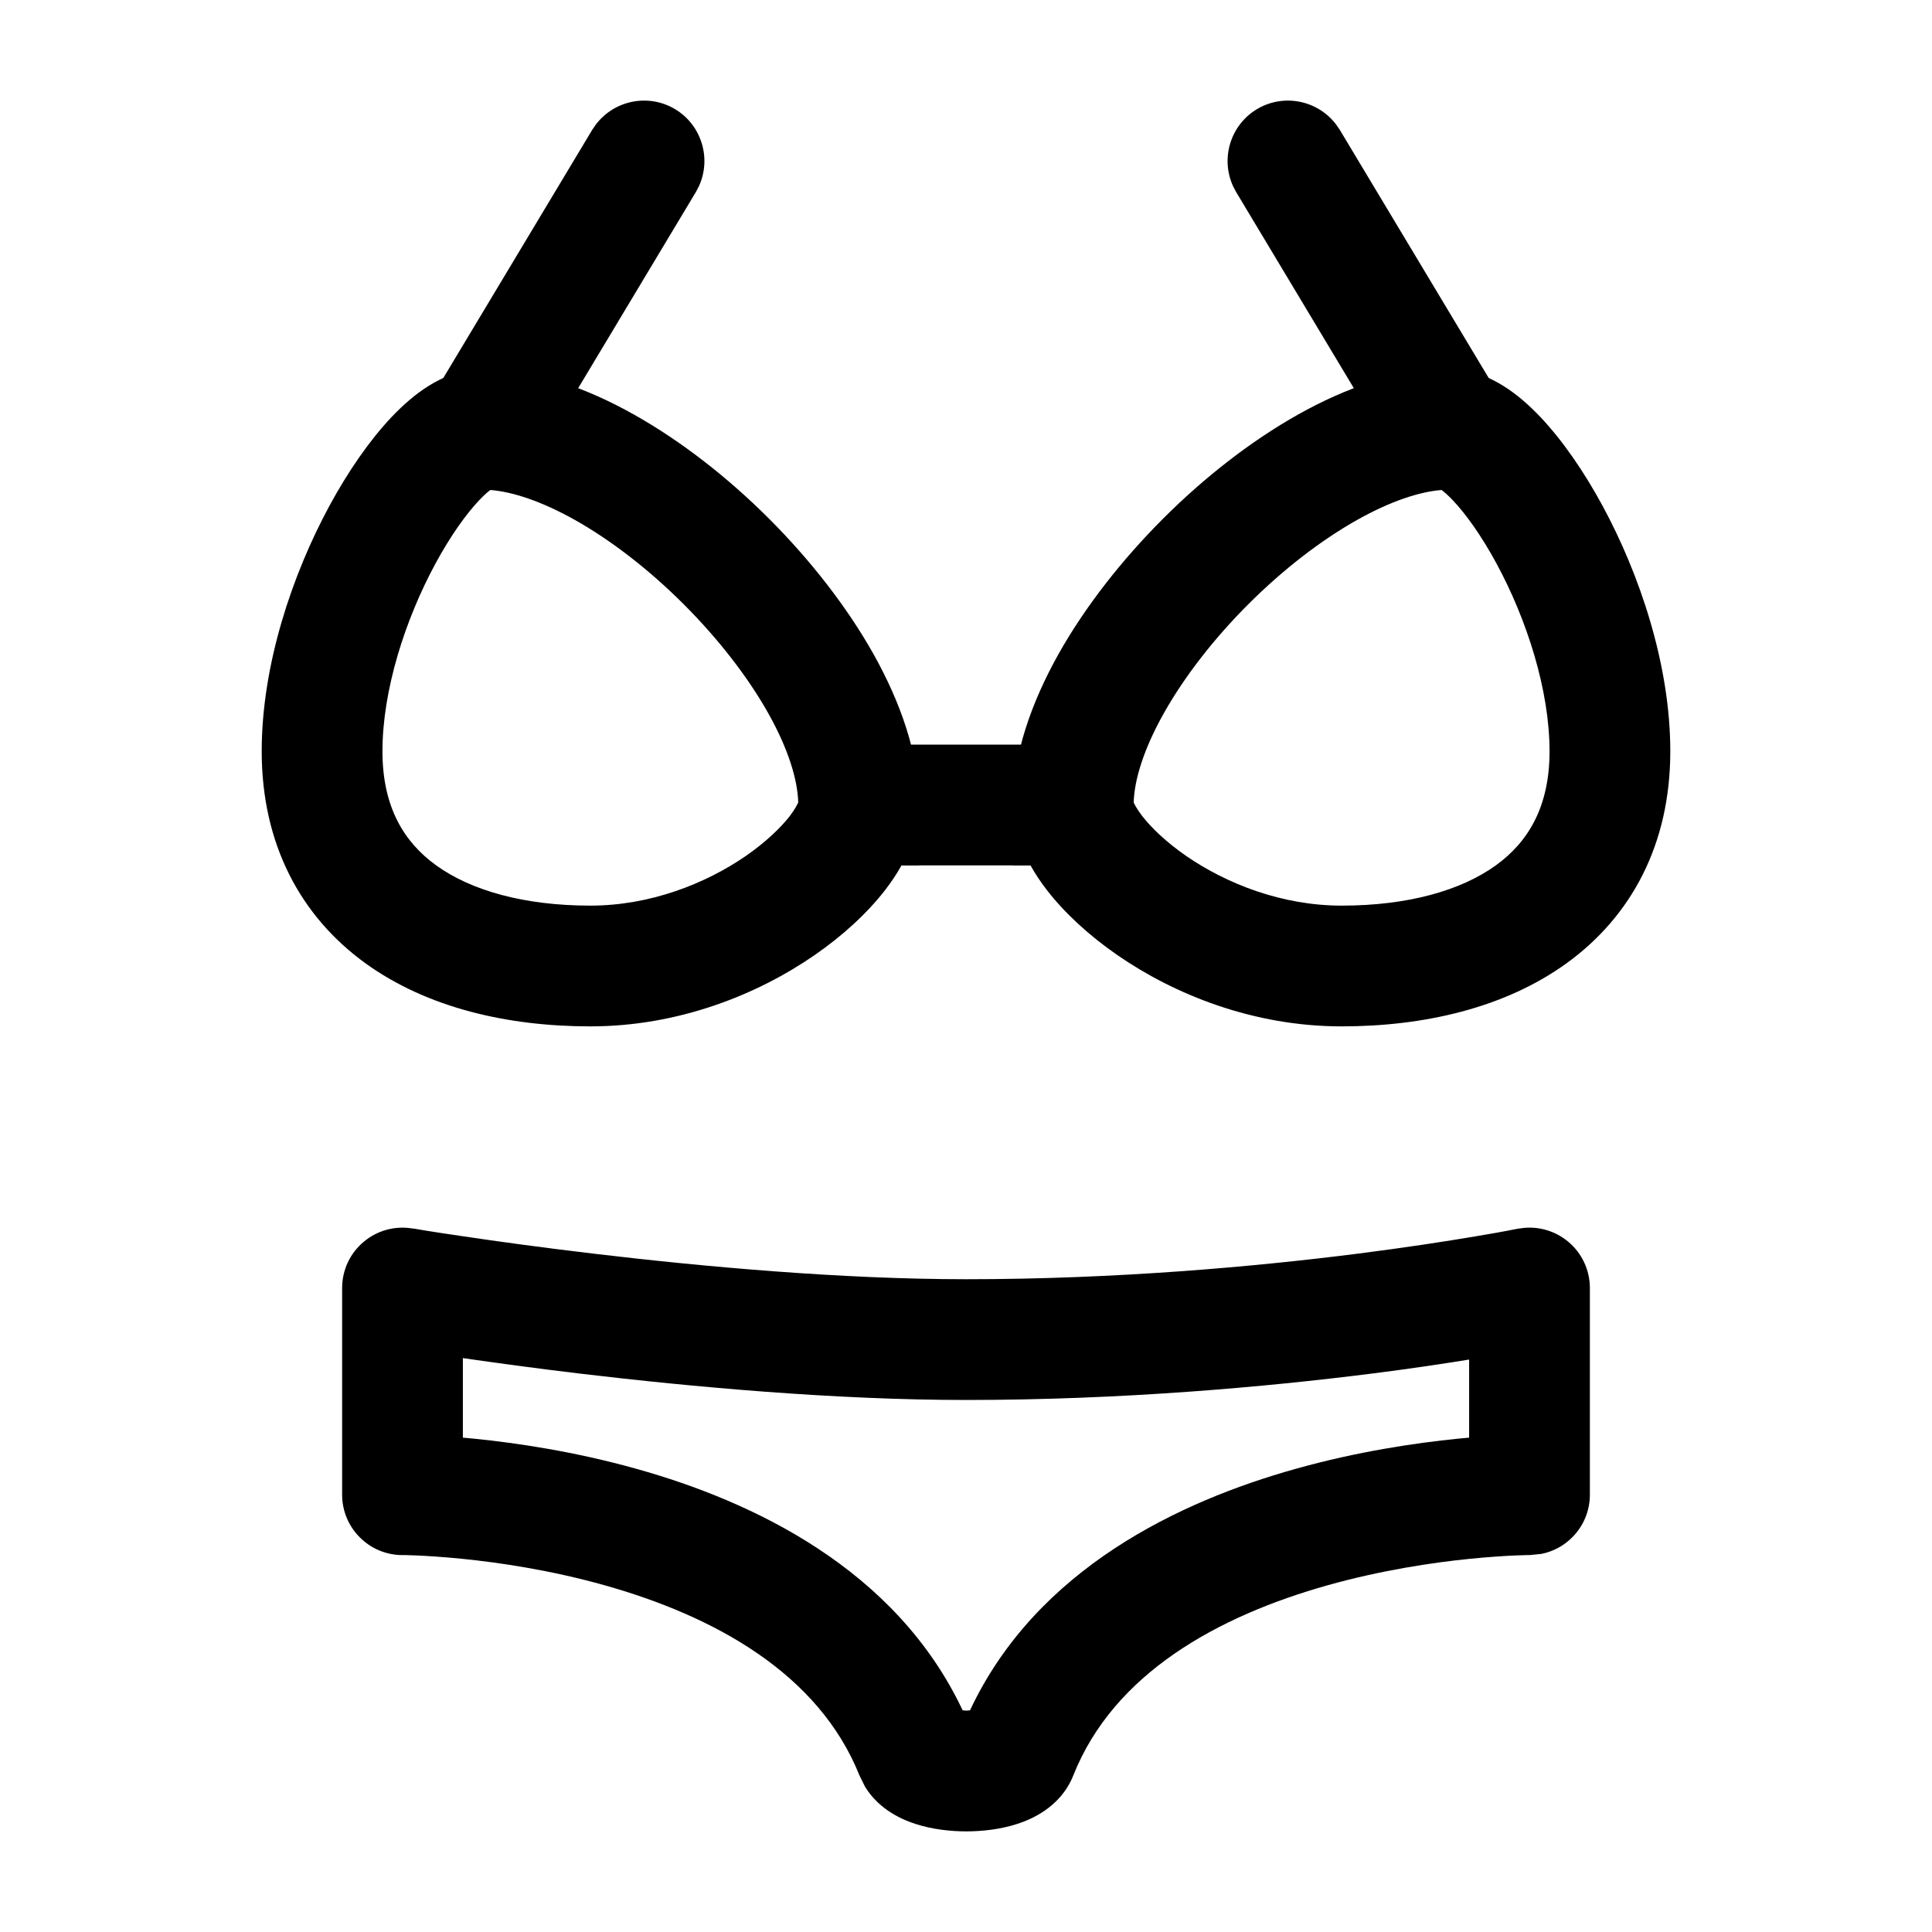<svg width="24" height="24" viewBox="0 0 24 24" fill="none" xmlns="http://www.w3.org/2000/svg">
<path d="M18.935 15.253C19.128 15.236 19.322 15.295 19.475 15.42C19.649 15.562 19.75 15.775 19.75 16V18.568C19.75 18.767 19.671 18.958 19.53 19.098C19.425 19.204 19.291 19.275 19.148 19.303L19 19.318H18.958C18.926 19.319 18.876 19.32 18.811 19.323C18.682 19.329 18.492 19.341 18.26 19.364C17.792 19.411 17.161 19.506 16.498 19.691C15.133 20.074 13.837 20.785 13.333 22.055C13.172 22.459 12.793 22.607 12.635 22.658C12.427 22.725 12.203 22.75 12.004 22.75C11.805 22.75 11.581 22.725 11.374 22.658C11.236 22.614 10.929 22.495 10.746 22.196L10.677 22.056C10.169 20.785 8.87 20.074 7.504 19.691C6.84 19.505 6.208 19.411 5.74 19.364C5.508 19.341 5.318 19.329 5.188 19.323C5.124 19.32 5.074 19.319 5.042 19.318H5C4.801 19.318 4.61 19.239 4.47 19.098C4.329 18.958 4.25 18.767 4.25 18.568V16C4.25 15.779 4.347 15.57 4.516 15.428C4.684 15.285 4.907 15.224 5.124 15.261H5.126C5.128 15.261 5.13 15.261 5.134 15.261C5.141 15.263 5.151 15.264 5.165 15.266C5.193 15.271 5.234 15.278 5.288 15.287C5.396 15.304 5.555 15.329 5.756 15.358C6.158 15.418 6.728 15.497 7.396 15.576C8.736 15.735 10.453 15.891 12 15.891C13.869 15.891 15.587 15.735 16.838 15.577C17.463 15.498 17.97 15.419 18.319 15.36C18.494 15.331 18.628 15.307 18.719 15.29C18.764 15.281 18.798 15.275 18.82 15.27C18.831 15.268 18.84 15.267 18.845 15.266C18.847 15.266 18.849 15.265 18.851 15.264L18.935 15.253ZM5.75 17.859C5.795 17.863 5.842 17.867 5.891 17.872C6.417 17.925 7.139 18.031 7.908 18.247C9.341 18.648 11.126 19.482 11.958 21.246C11.973 21.247 11.989 21.25 12.005 21.25C12.02 21.25 12.035 21.247 12.05 21.246C12.878 19.482 14.662 18.648 16.093 18.247C16.862 18.031 17.583 17.925 18.109 17.872C18.158 17.867 18.205 17.863 18.25 17.859V16.889C17.919 16.942 17.506 17.005 17.026 17.065C15.732 17.228 13.949 17.391 12 17.391C10.366 17.391 8.583 17.227 7.219 17.065C6.645 16.997 6.141 16.927 5.75 16.871V17.859Z" fill="black"/>
<path d="M13.333 9.25V10.75H10.667V9.25H13.333Z" fill="black"/>
<path d="M6.001 4.583C6.639 4.583 7.291 4.822 7.874 5.149C8.467 5.482 9.047 5.937 9.556 6.446C10.064 6.955 10.519 7.534 10.852 8.127C11.178 8.71 11.418 9.362 11.418 10V10.75H11.199C11.137 10.861 11.068 10.962 10.999 11.052C10.775 11.342 10.47 11.623 10.116 11.867C9.41 12.354 8.431 12.75 7.334 12.75C6.316 12.75 5.311 12.524 4.538 11.965C3.734 11.382 3.251 10.486 3.251 9.333C3.251 8.252 3.635 7.129 4.091 6.286C4.321 5.861 4.587 5.475 4.862 5.183C5 5.038 5.155 4.899 5.326 4.793C5.489 4.691 5.723 4.583 6.001 4.583ZM4.751 9.333C4.751 10.021 5.015 10.458 5.417 10.749C5.851 11.063 6.512 11.25 7.334 11.25C8.076 11.25 8.764 10.978 9.265 10.633C9.514 10.46 9.698 10.283 9.812 10.136C9.884 10.041 9.908 9.985 9.916 9.968C9.908 9.688 9.795 9.308 9.544 8.861C9.289 8.407 8.922 7.935 8.494 7.507C8.066 7.079 7.594 6.713 7.14 6.458C6.722 6.224 6.364 6.108 6.091 6.087C6.058 6.111 6.011 6.152 5.952 6.215C5.79 6.386 5.597 6.655 5.41 7C5.033 7.696 4.751 8.573 4.751 9.333Z" fill="black"/>
<path d="M7.399 1.551C7.627 1.246 8.053 1.157 8.386 1.356C8.719 1.556 8.841 1.974 8.68 2.318L8.644 2.386L6.644 5.719C6.43 6.074 5.969 6.189 5.614 5.976C5.259 5.763 5.144 5.302 5.356 4.947L7.356 1.614L7.399 1.551Z" fill="black"/>
<path d="M19.249 9.333C19.249 8.573 18.967 7.696 18.59 7C18.403 6.655 18.21 6.386 18.048 6.215C17.988 6.152 17.941 6.111 17.908 6.087C17.635 6.108 17.277 6.224 16.86 6.458C16.406 6.713 15.934 7.079 15.506 7.507C15.078 7.935 14.712 8.407 14.457 8.861C14.206 9.308 14.091 9.688 14.083 9.968C14.09 9.985 14.116 10.041 14.188 10.136C14.302 10.283 14.486 10.46 14.735 10.633C15.236 10.978 15.924 11.25 16.666 11.25C17.488 11.25 18.149 11.063 18.583 10.749C18.985 10.458 19.249 10.021 19.249 9.333ZM20.749 9.333C20.749 10.486 20.267 11.382 19.462 11.965C18.689 12.524 17.683 12.75 16.666 12.75C15.569 12.75 14.59 12.354 13.884 11.867C13.53 11.623 13.225 11.342 13.001 11.052C12.932 10.962 12.863 10.861 12.801 10.75H12.582V10C12.582 9.362 12.822 8.71 13.148 8.127C13.481 7.534 13.937 6.955 14.445 6.446C14.954 5.937 15.533 5.482 16.126 5.149C16.709 4.822 17.361 4.583 17.999 4.583L18.102 4.588C18.334 4.61 18.531 4.704 18.674 4.793C18.845 4.899 19 5.038 19.138 5.183C19.413 5.475 19.679 5.861 19.909 6.286C20.365 7.129 20.749 8.252 20.749 9.333Z" fill="black"/>
<path d="M15.614 1.356C15.947 1.157 16.373 1.246 16.601 1.551L16.644 1.614L18.644 4.947L18.68 5.014C18.841 5.359 18.719 5.777 18.386 5.976C18.053 6.176 17.627 6.087 17.399 5.782L17.356 5.719L15.356 2.386L15.32 2.318C15.159 1.974 15.281 1.556 15.614 1.356Z" fill="black"/>
</svg>
